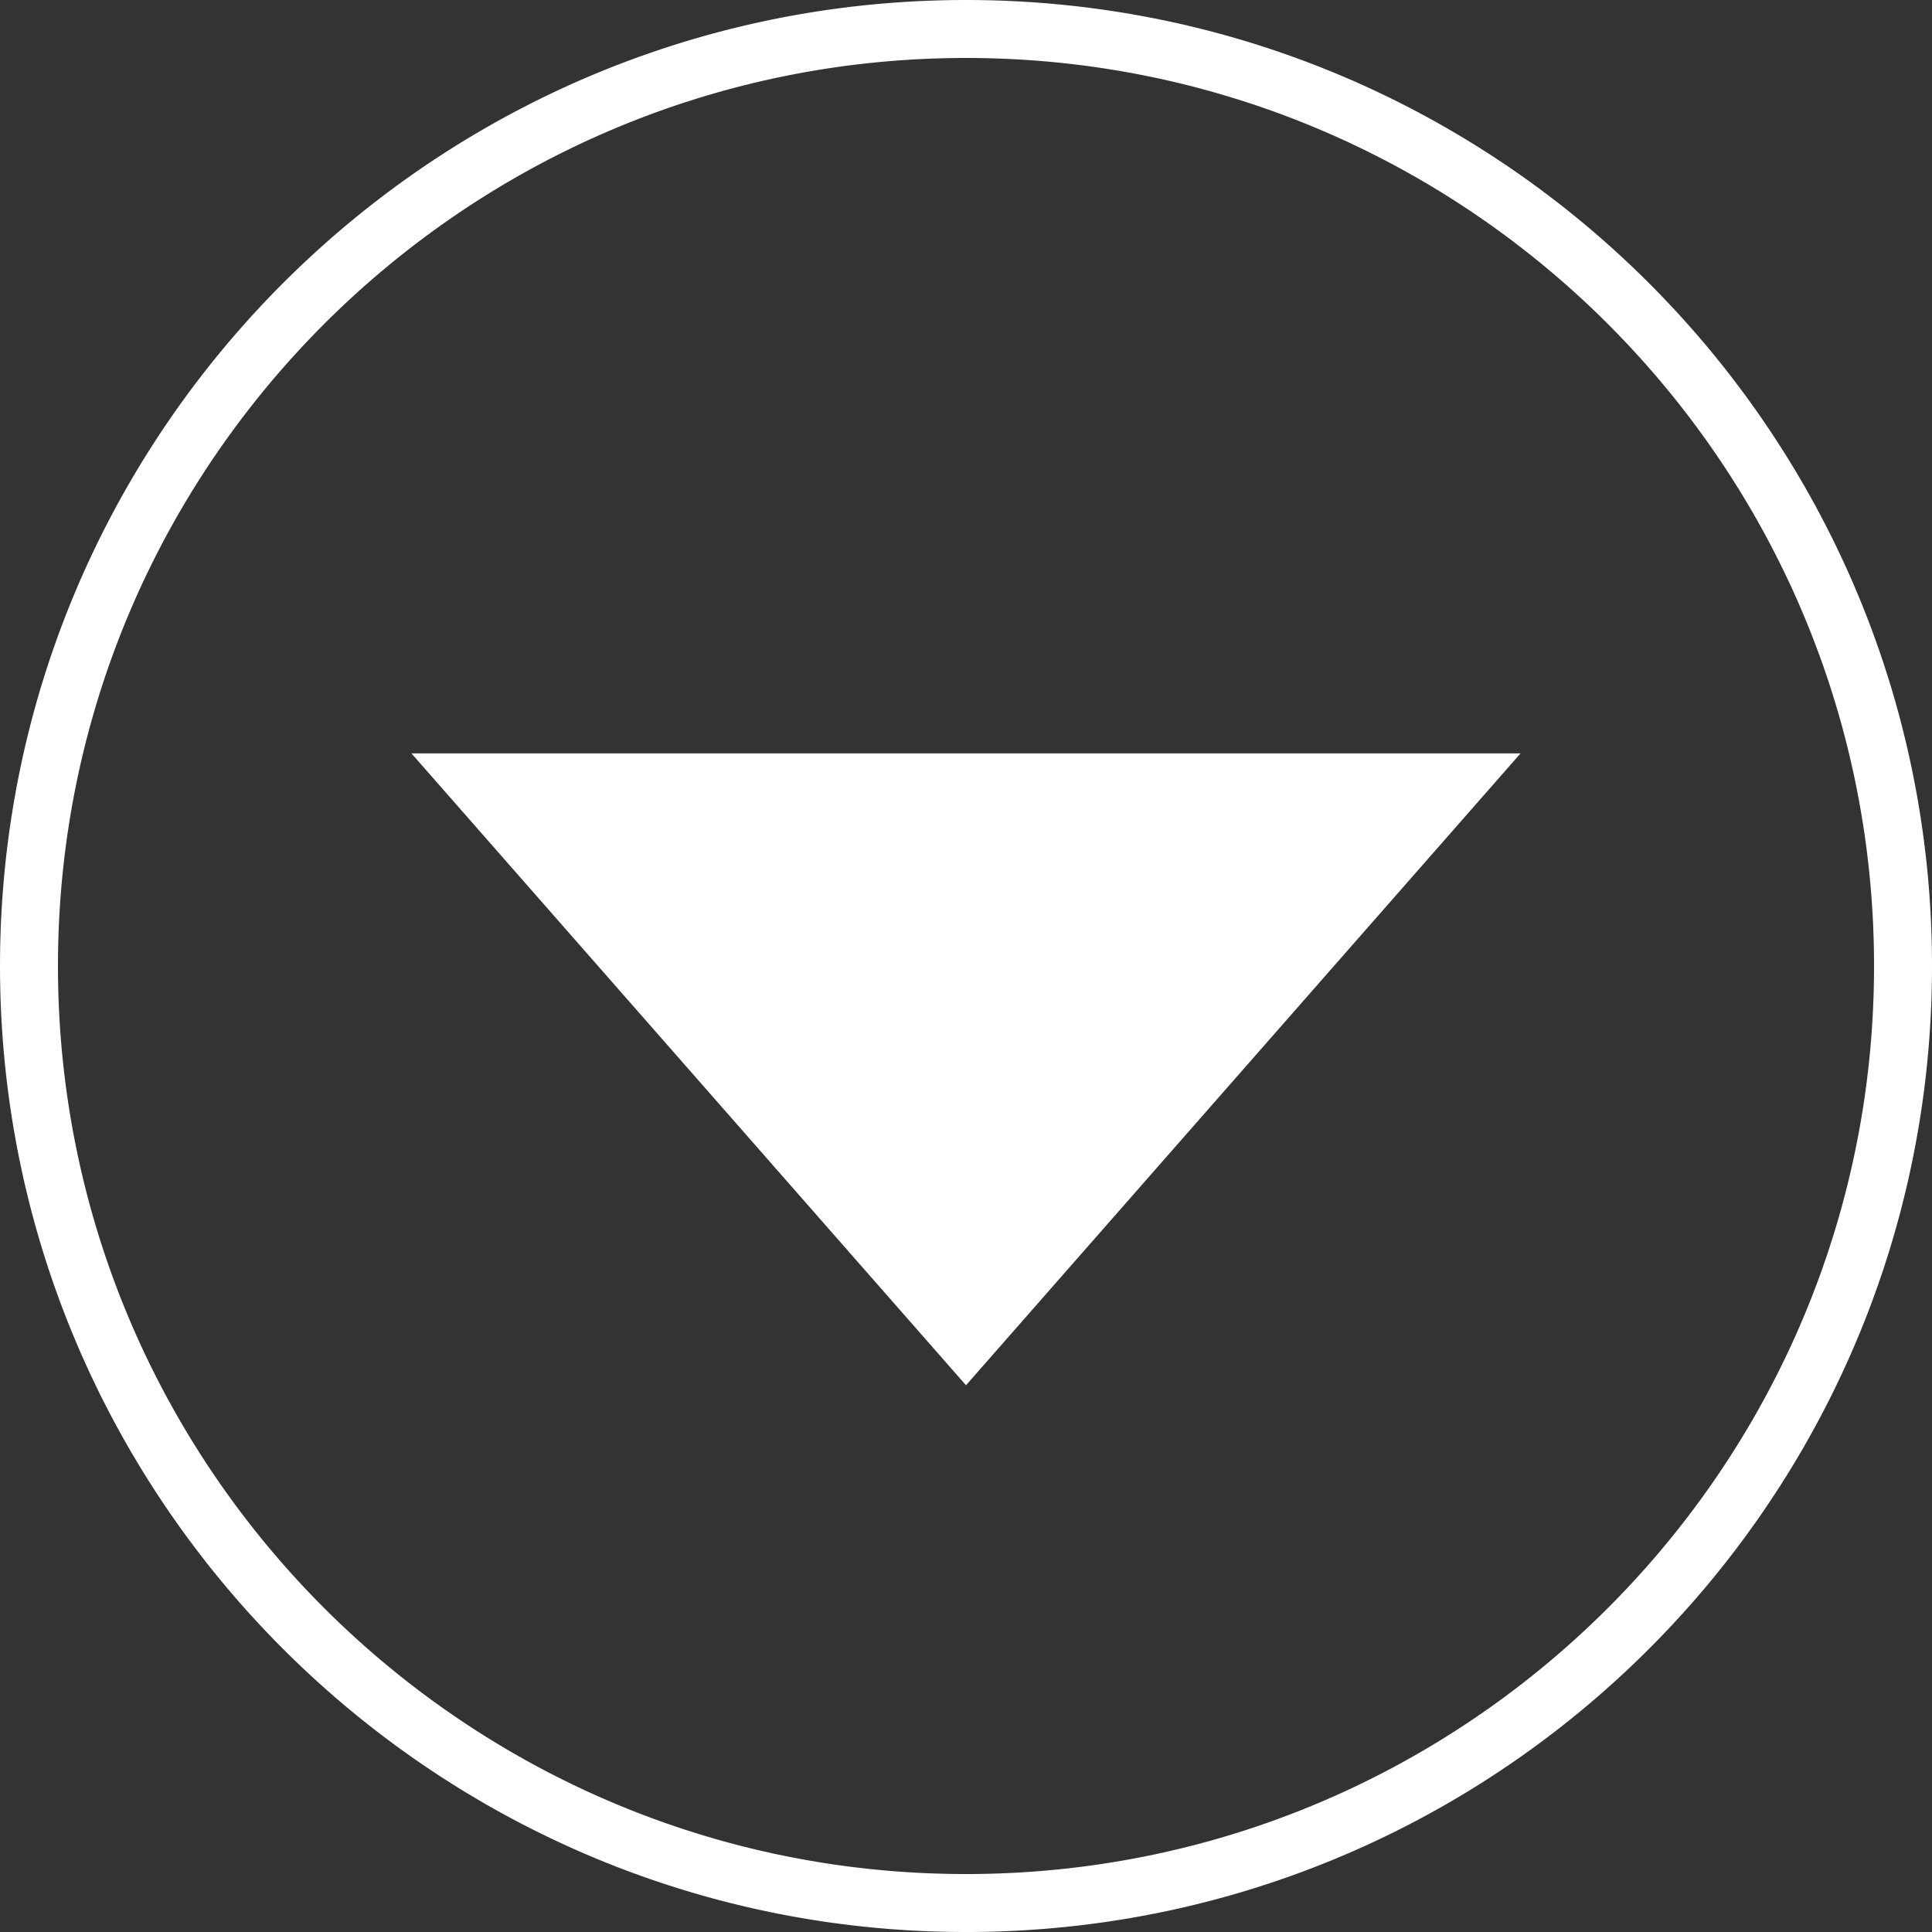 <?xml version="1.0" encoding="UTF-8" standalone="no"?>
<!DOCTYPE svg PUBLIC "-//W3C//DTD SVG 1.1//EN" "http://www.w3.org/Graphics/SVG/1.1/DTD/svg11.dtd">
<svg width="100%" height="100%" viewBox="0 0 100 100" version="1.1" xmlns="http://www.w3.org/2000/svg" xmlns:xlink="http://www.w3.org/1999/xlink" xml:space="preserve" style="fill-rule:evenodd;clip-rule:evenodd;stroke-linejoin:round;stroke-miterlimit:1.414;">
    <rect x="0" y="0" width="100" height="100" fill="#333333" stroke="none"/>
    <path d="M50.323,0.001L50.646,0.004L50.968,0.009L51.29,0.016L51.611,0.026L51.932,0.037L52.252,0.05L52.571,0.065L52.89,0.082L53.209,0.102L53.527,0.123L53.845,0.146L54.162,0.171L54.478,0.198L54.794,0.227L55.109,0.258L55.424,0.291L55.738,0.326L56.052,0.363L56.364,0.402L56.677,0.443L56.989,0.485L57.3,0.53L57.61,0.577L57.92,0.625L58.229,0.675L58.538,0.727L58.846,0.782L59.153,0.837L59.46,0.895L59.766,0.955L60.071,1.017L60.376,1.08L60.68,1.145L60.983,1.212L61.286,1.281L61.588,1.352L61.889,1.425L62.19,1.499L62.49,1.575L62.789,1.653L63.087,1.733L63.385,1.815L63.682,1.898L63.978,1.983L64.273,2.07L64.568,2.159L64.862,2.249L65.155,2.342L65.447,2.436L65.739,2.531L66.029,2.629L66.319,2.728L66.608,2.829L66.897,2.932L67.184,3.036L67.471,3.142L67.757,3.25L68.042,3.359L68.326,3.47L68.609,3.583L68.892,3.698L69.174,3.814L69.454,3.932L69.734,4.051L70.013,4.172L70.292,4.295L70.569,4.42L70.845,4.546L71.121,4.673L71.395,4.803L71.669,4.934L71.942,5.066L72.214,5.2L72.484,5.336L72.754,5.473L73.023,5.612L73.292,5.753L73.559,5.895L73.825,6.038L74.09,6.184L74.354,6.33L74.617,6.479L74.88,6.628L75.141,6.78L75.401,6.933L75.66,7.087L75.919,7.243L76.176,7.4L76.432,7.559L76.687,7.72L76.941,7.882L77.194,8.045L77.446,8.21L77.697,8.376L77.947,8.544L78.196,8.713L78.444,8.884L78.691,9.056L78.936,9.23L79.181,9.405L79.424,9.581L79.667,9.759L79.908,9.939L80.148,10.119L80.387,10.302L80.625,10.485L80.862,10.67L81.097,10.856L81.332,11.044L81.565,11.233L81.797,11.424L82.028,11.615L82.258,11.808L82.486,12.003L82.714,12.199L82.94,12.396L83.165,12.595L83.389,12.794L83.612,12.996L83.833,13.198L84.053,13.402L84.272,13.607L84.49,13.813L84.706,14.021L84.922,14.23L85.136,14.44L85.348,14.652L85.56,14.864L85.77,15.078L85.979,15.294L86.187,15.51L86.393,15.728L86.598,15.947L86.802,16.167L87.004,16.388L87.206,16.611L87.405,16.835L87.604,17.06L87.801,17.286L87.997,17.514L88.192,17.742L88.385,17.972L88.576,18.203L88.767,18.435L88.956,18.668L89.144,18.903L89.33,19.138L89.515,19.375L89.698,19.613L89.881,19.852L90.061,20.092L90.241,20.333L90.419,20.576L90.595,20.819L90.77,21.064L90.944,21.309L91.116,21.556L91.287,21.804L91.456,22.053L91.624,22.303L91.79,22.554L91.955,22.806L92.118,23.059L92.28,23.313L92.441,23.568L92.6,23.824L92.757,24.081L92.913,24.34L93.067,24.599L93.22,24.859L93.372,25.12L93.521,25.383L93.67,25.646L93.816,25.91L93.962,26.175L94.105,26.441L94.247,26.708L94.388,26.977L94.527,27.246L94.664,27.516L94.8,27.786L94.934,28.058L95.066,28.331L95.197,28.605L95.327,28.879L95.454,29.155L95.58,29.431L95.705,29.708L95.828,29.987L95.949,30.266L96.068,30.546L96.186,30.826L96.302,31.108L96.417,31.391L96.53,31.674L96.641,31.958L96.75,32.243L96.858,32.529L96.964,32.816L97.068,33.103L97.171,33.392L97.272,33.681L97.371,33.971L97.469,34.261L97.564,34.553L97.658,34.845L97.751,35.138L97.841,35.432L97.93,35.727L98.017,36.022L98.102,36.318L98.185,36.615L98.267,36.913L98.347,37.211L98.425,37.51L98.501,37.81L98.575,38.111L98.648,38.412L98.719,38.714L98.788,39.017L98.855,39.32L98.92,39.624L98.983,39.929L99.045,40.234L99.105,40.54L99.163,40.847L99.218,41.154L99.273,41.462L99.325,41.771L99.375,42.08L99.423,42.39L99.47,42.7L99.515,43.011L99.557,43.323L99.598,43.636L99.637,43.948L99.674,44.262L99.709,44.576L99.742,44.891L99.773,45.206L99.802,45.522L99.829,45.838L99.854,46.155L99.877,46.473L99.898,46.791L99.918,47.11L99.935,47.429L99.95,47.748L99.963,48.068L99.974,48.389L99.984,48.71L99.991,49.032L99.996,49.354L99.999,49.677L100,50L99.999,50.323L99.996,50.646L99.991,50.968L99.984,51.29L99.974,51.611L99.963,51.932L99.95,52.252L99.935,52.571L99.918,52.89L99.898,53.209L99.877,53.527L99.854,53.845L99.829,54.162L99.802,54.478L99.773,54.794L99.742,55.109L99.709,55.424L99.674,55.738L99.637,56.052L99.598,56.364L99.557,56.677L99.515,56.989L99.47,57.3L99.423,57.61L99.375,57.92L99.325,58.229L99.273,58.538L99.218,58.846L99.163,59.153L99.105,59.46L99.045,59.766L98.983,60.071L98.92,60.376L98.855,60.68L98.788,60.983L98.719,61.286L98.648,61.588L98.575,61.889L98.501,62.19L98.425,62.49L98.347,62.789L98.267,63.087L98.185,63.385L98.102,63.682L98.017,63.978L97.93,64.273L97.841,64.568L97.751,64.862L97.658,65.155L97.564,65.447L97.469,65.739L97.371,66.029L97.272,66.319L97.171,66.608L97.068,66.897L96.964,67.184L96.858,67.471L96.75,67.757L96.641,68.042L96.53,68.326L96.417,68.609L96.302,68.892L96.186,69.174L96.068,69.454L95.949,69.734L95.828,70.013L95.705,70.292L95.58,70.569L95.454,70.845L95.327,71.121L95.197,71.395L95.066,71.669L94.934,71.942L94.8,72.214L94.664,72.484L94.527,72.754L94.388,73.023L94.247,73.292L94.105,73.559L93.962,73.825L93.816,74.09L93.67,74.354L93.521,74.617L93.372,74.88L93.22,75.141L93.067,75.401L92.913,75.66L92.757,75.919L92.6,76.176L92.441,76.432L92.28,76.687L92.118,76.941L91.955,77.194L91.79,77.446L91.624,77.697L91.456,77.947L91.287,78.196L91.116,78.444L90.944,78.691L90.77,78.936L90.595,79.181L90.419,79.424L90.241,79.667L90.061,79.908L89.881,80.148L89.698,80.387L89.515,80.625L89.33,80.862L89.144,81.097L88.956,81.332L88.767,81.565L88.576,81.797L88.385,82.028L88.192,82.258L87.997,82.486L87.801,82.714L87.604,82.94L87.405,83.165L87.206,83.389L87.004,83.612L86.802,83.833L86.598,84.053L86.393,84.272L86.187,84.49L85.979,84.706L85.77,84.922L85.56,85.136L85.348,85.348L85.136,85.56L84.922,85.77L84.706,85.979L84.49,86.187L84.272,86.393L84.053,86.598L83.833,86.802L83.612,87.004L83.389,87.206L83.165,87.405L82.94,87.604L82.714,87.801L82.486,87.997L82.258,88.192L82.028,88.385L81.797,88.576L81.565,88.767L81.332,88.956L81.097,89.144L80.862,89.33L80.625,89.515L80.387,89.698L80.148,89.881L79.908,90.061L79.667,90.241L79.424,90.419L79.181,90.595L78.936,90.77L78.691,90.944L78.444,91.116L78.196,91.287L77.947,91.456L77.697,91.624L77.446,91.79L77.194,91.955L76.941,92.118L76.687,92.28L76.432,92.441L76.176,92.6L75.919,92.757L75.66,92.913L75.401,93.067L75.141,93.22L74.88,93.372L74.617,93.521L74.354,93.67L74.09,93.816L73.825,93.962L73.559,94.105L73.292,94.247L73.023,94.388L72.754,94.527L72.484,94.664L72.214,94.8L71.942,94.934L71.669,95.066L71.395,95.197L71.121,95.327L70.845,95.454L70.569,95.58L70.292,95.705L70.013,95.828L69.734,95.949L69.454,96.068L69.174,96.186L68.892,96.302L68.609,96.417L68.326,96.53L68.042,96.641L67.757,96.75L67.471,96.858L67.184,96.964L66.897,97.068L66.608,97.171L66.319,97.272L66.029,97.371L65.739,97.469L65.447,97.564L65.155,97.658L64.862,97.751L64.568,97.841L64.273,97.93L63.978,98.017L63.682,98.102L63.385,98.185L63.087,98.267L62.789,98.347L62.49,98.425L62.19,98.501L61.889,98.575L61.588,98.648L61.286,98.719L60.983,98.788L60.68,98.855L60.376,98.92L60.071,98.983L59.766,99.045L59.46,99.105L59.153,99.163L58.846,99.218L58.538,99.273L58.229,99.325L57.92,99.375L57.61,99.423L57.3,99.47L56.989,99.515L56.677,99.557L56.364,99.598L56.052,99.637L55.738,99.674L55.424,99.709L55.109,99.742L54.794,99.773L54.478,99.802L54.162,99.829L53.845,99.854L53.527,99.877L53.209,99.898L52.89,99.918L52.571,99.935L52.252,99.95L51.932,99.963L51.611,99.974L51.29,99.984L50.968,99.991L50.646,99.996L50.323,99.999L50,100L49.677,99.999L49.354,99.996L49.032,99.991L48.71,99.984L48.389,99.974L48.068,99.963L47.748,99.95L47.429,99.935L47.11,99.918L46.791,99.898L46.473,99.877L46.155,99.854L45.838,99.829L45.522,99.802L45.206,99.773L44.891,99.742L44.576,99.709L44.262,99.674L43.948,99.637L43.636,99.598L43.323,99.557L43.011,99.515L42.7,99.47L42.39,99.423L42.08,99.375L41.771,99.325L41.462,99.273L41.154,99.218L40.847,99.163L40.54,99.105L40.234,99.045L39.929,98.983L39.624,98.92L39.32,98.855L39.017,98.788L38.714,98.719L38.412,98.648L38.111,98.575L37.81,98.501L37.51,98.425L37.211,98.347L36.913,98.267L36.615,98.185L36.318,98.102L36.022,98.017L35.727,97.93L35.432,97.841L35.138,97.751L34.845,97.658L34.553,97.564L34.261,97.469L33.971,97.371L33.681,97.272L33.392,97.171L33.103,97.068L32.816,96.964L32.529,96.858L32.243,96.75L31.958,96.641L31.674,96.53L31.391,96.417L31.108,96.302L30.826,96.186L30.546,96.068L30.266,95.949L29.987,95.828L29.708,95.705L29.431,95.58L29.155,95.454L28.879,95.327L28.605,95.197L28.331,95.066L28.058,94.934L27.786,94.8L27.516,94.664L27.246,94.527L26.977,94.388L26.708,94.247L26.441,94.105L26.175,93.962L25.91,93.816L25.646,93.67L25.383,93.521L25.12,93.372L24.859,93.22L24.599,93.067L24.34,92.913L24.081,92.757L23.824,92.6L23.568,92.441L23.313,92.28L23.059,92.118L22.806,91.955L22.554,91.79L22.303,91.624L22.053,91.456L21.804,91.287L21.556,91.116L21.309,90.944L21.064,90.77L20.819,90.595L20.576,90.419L20.333,90.241L20.092,90.061L19.852,89.881L19.613,89.698L19.375,89.515L19.138,89.33L18.903,89.144L18.668,88.956L18.435,88.767L18.203,88.576L17.972,88.385L17.742,88.192L17.514,87.997L17.286,87.801L17.06,87.604L16.835,87.405L16.611,87.206L16.388,87.004L16.167,86.802L15.947,86.598L15.728,86.393L15.51,86.187L15.294,85.979L15.078,85.77L14.864,85.56L14.652,85.348L14.44,85.136L14.23,84.922L14.021,84.706L13.813,84.49L13.607,84.272L13.402,84.053L13.198,83.833L12.996,83.612L12.794,83.389L12.595,83.165L12.396,82.94L12.199,82.714L12.003,82.486L11.808,82.258L11.615,82.028L11.424,81.797L11.233,81.565L11.044,81.332L10.856,81.097L10.67,80.862L10.485,80.625L10.302,80.387L10.119,80.148L9.939,79.908L9.759,79.667L9.581,79.424L9.405,79.181L9.23,78.936L9.056,78.691L8.884,78.444L8.713,78.196L8.544,77.947L8.376,77.697L8.21,77.446L8.045,77.194L7.882,76.941L7.72,76.687L7.559,76.432L7.4,76.176L7.243,75.919L7.087,75.66L6.933,75.401L6.78,75.141L6.628,74.88L6.479,74.617L6.33,74.354L6.184,74.09L6.038,73.825L5.895,73.559L5.753,73.292L5.612,73.023L5.473,72.754L5.336,72.484L5.2,72.214L5.066,71.942L4.934,71.669L4.803,71.395L4.673,71.121L4.546,70.845L4.42,70.569L4.295,70.292L4.172,70.013L4.051,69.734L3.932,69.454L3.814,69.174L3.698,68.892L3.583,68.609L3.47,68.326L3.359,68.042L3.25,67.757L3.142,67.471L3.036,67.184L2.932,66.897L2.829,66.608L2.728,66.319L2.629,66.029L2.531,65.739L2.436,65.447L2.342,65.155L2.249,64.862L2.159,64.568L2.07,64.273L1.983,63.978L1.898,63.682L1.815,63.385L1.733,63.087L1.653,62.789L1.575,62.49L1.499,62.19L1.425,61.889L1.352,61.588L1.281,61.286L1.212,60.983L1.145,60.68L1.08,60.376L1.017,60.071L0.955,59.766L0.895,59.46L0.837,59.153L0.782,58.846L0.727,58.538L0.675,58.229L0.625,57.92L0.577,57.61L0.53,57.3L0.485,56.989L0.443,56.677L0.402,56.364L0.363,56.052L0.326,55.738L0.291,55.424L0.258,55.109L0.227,54.794L0.198,54.478L0.171,54.162L0.146,53.845L0.123,53.527L0.102,53.209L0.082,52.89L0.065,52.571L0.05,52.252L0.037,51.932L0.026,51.611L0.016,51.29L0.009,50.968L0.004,50.646L0.001,50.323L0,50L0.001,49.677L0.004,49.354L0.009,49.032L0.016,48.71L0.026,48.389L0.037,48.068L0.05,47.748L0.065,47.429L0.082,47.11L0.102,46.791L0.123,46.473L0.146,46.155L0.171,45.838L0.198,45.522L0.227,45.206L0.258,44.891L0.291,44.576L0.326,44.262L0.363,43.948L0.402,43.636L0.443,43.323L0.485,43.011L0.53,42.7L0.577,42.39L0.625,42.08L0.675,41.771L0.727,41.462L0.782,41.154L0.837,40.847L0.895,40.54L0.955,40.234L1.017,39.929L1.08,39.624L1.145,39.32L1.212,39.017L1.281,38.714L1.352,38.412L1.425,38.111L1.499,37.81L1.575,37.51L1.653,37.211L1.733,36.913L1.815,36.615L1.898,36.318L1.983,36.022L2.07,35.727L2.159,35.432L2.249,35.138L2.342,34.845L2.436,34.553L2.531,34.261L2.629,33.971L2.728,33.681L2.829,33.392L2.932,33.103L3.036,32.816L3.142,32.529L3.25,32.243L3.359,31.958L3.47,31.674L3.583,31.391L3.698,31.108L3.814,30.826L3.932,30.546L4.051,30.266L4.172,29.987L4.295,29.708L4.42,29.431L4.546,29.155L4.673,28.879L4.803,28.605L4.934,28.331L5.066,28.058L5.2,27.786L5.336,27.516L5.473,27.246L5.612,26.977L5.753,26.708L5.895,26.441L6.038,26.175L6.184,25.91L6.33,25.646L6.479,25.383L6.628,25.12L6.78,24.859L6.933,24.599L7.087,24.34L7.243,24.081L7.4,23.824L7.559,23.568L7.72,23.313L7.882,23.059L8.045,22.806L8.21,22.554L8.376,22.303L8.544,22.053L8.713,21.804L8.884,21.556L9.056,21.309L9.23,21.064L9.405,20.819L9.581,20.576L9.759,20.333L9.939,20.092L10.119,19.852L10.302,19.613L10.485,19.375L10.67,19.138L10.856,18.903L11.044,18.668L11.233,18.435L11.424,18.203L11.615,17.972L11.808,17.742L12.003,17.514L12.199,17.286L12.396,17.06L12.595,16.835L12.794,16.611L12.996,16.388L13.198,16.167L13.402,15.947L13.607,15.728L13.813,15.51L14.021,15.294L14.23,15.078L14.44,14.864L14.652,14.652L14.864,14.44L15.078,14.23L15.294,14.021L15.51,13.813L15.728,13.607L15.947,13.402L16.167,13.198L16.388,12.996L16.611,12.794L16.835,12.595L17.06,12.396L17.286,12.199L17.514,12.003L17.742,11.808L17.972,11.615L18.203,11.424L18.435,11.233L18.668,11.044L18.903,10.856L19.138,10.67L19.375,10.485L19.613,10.302L19.852,10.119L20.092,9.939L20.333,9.759L20.576,9.581L20.819,9.405L21.064,9.23L21.309,9.056L21.556,8.884L21.804,8.713L22.053,8.544L22.303,8.376L22.554,8.21L22.806,8.045L23.059,7.882L23.313,7.72L23.568,7.559L23.824,7.4L24.081,7.243L24.34,7.087L24.599,6.933L24.859,6.78L25.12,6.628L25.383,6.479L25.646,6.33L25.91,6.184L26.175,6.038L26.441,5.895L26.708,5.753L26.977,5.612L27.246,5.473L27.516,5.336L27.786,5.2L28.058,5.066L28.331,4.934L28.605,4.803L28.879,4.673L29.155,4.546L29.431,4.42L29.708,4.295L29.987,4.172L30.266,4.051L30.546,3.932L30.826,3.814L31.108,3.698L31.391,3.583L31.674,3.47L31.958,3.359L32.243,3.25L32.529,3.142L32.816,3.036L33.103,2.932L33.392,2.829L33.681,2.728L33.971,2.629L34.261,2.531L34.553,2.436L34.845,2.342L35.138,2.249L35.432,2.159L35.727,2.07L36.022,1.983L36.318,1.898L36.615,1.815L36.913,1.733L37.211,1.653L37.51,1.575L37.81,1.499L38.111,1.425L38.412,1.352L38.714,1.281L39.017,1.212L39.32,1.145L39.624,1.08L39.929,1.017L40.234,0.955L40.54,0.895L40.847,0.837L41.154,0.782L41.462,0.727L41.771,0.675L42.08,0.625L42.39,0.577L42.7,0.53L43.011,0.485L43.323,0.443L43.636,0.402L43.948,0.363L44.262,0.326L44.576,0.291L44.891,0.258L45.206,0.227L45.522,0.198L45.838,0.171L46.155,0.146L46.473,0.123L46.791,0.102L47.11,0.082L47.429,0.065L47.748,0.05L48.068,0.037L48.389,0.026L48.71,0.016L49.032,0.009L49.354,0.004L49.677,0.001L50,0L50.323,0.001ZM49.696,3.001L49.392,3.004L49.089,3.009L48.786,3.015L48.484,3.024L48.183,3.035L47.881,3.047L47.581,3.061L47.281,3.077L46.981,3.096L46.682,3.115L46.383,3.137L46.085,3.161L45.788,3.186L45.491,3.214L45.194,3.243L44.898,3.274L44.603,3.307L44.308,3.342L44.014,3.378L43.721,3.416L43.428,3.456L43.135,3.498L42.843,3.542L42.552,3.588L42.262,3.635L41.972,3.684L41.682,3.735L41.393,3.787L41.105,3.842L40.818,3.898L40.531,3.956L40.244,4.015L39.959,4.076L39.674,4.14L39.389,4.204L39.106,4.271L38.823,4.339L38.54,4.409L38.259,4.48L37.978,4.554L37.697,4.629L37.418,4.705L37.139,4.784L36.861,4.864L36.583,4.946L36.306,5.029L36.03,5.114L35.755,5.201L35.48,5.289L35.206,5.379L34.933,5.47L34.661,5.564L34.389,5.658L34.118,5.755L33.848,5.853L33.579,5.953L33.31,6.054L33.042,6.157L32.775,6.261L32.509,6.367L32.243,6.475L31.979,6.584L31.715,6.695L31.452,6.807L31.19,6.921L30.928,7.036L30.668,7.153L30.408,7.271L30.149,7.391L29.891,7.513L29.634,7.636L29.378,7.761L29.122,7.887L28.868,8.014L28.614,8.143L28.361,8.274L28.109,8.406L27.858,8.539L27.608,8.674L27.359,8.811L27.11,8.949L26.863,9.088L26.616,9.229L26.371,9.371L26.126,9.515L25.882,9.66L25.64,9.807L25.398,9.954L25.157,10.104L24.917,10.255L24.678,10.407L24.44,10.561L24.203,10.716L23.967,10.872L23.732,11.03L23.499,11.189L23.266,11.349L23.034,11.511L22.803,11.674L22.573,11.839L22.344,12.005L22.116,12.172L21.889,12.341L21.663,12.511L21.439,12.682L21.215,12.855L20.992,13.029L20.771,13.204L20.55,13.38L20.331,13.558L20.113,13.737L19.896,13.918L19.679,14.099L19.464,14.282L19.251,14.466L19.038,14.652L18.826,14.838L18.616,15.026L18.406,15.216L18.198,15.406L17.991,15.598L17.785,15.79L17.58,15.985L17.377,16.18L17.174,16.376L16.973,16.574L16.773,16.773L16.574,16.973L16.376,17.174L16.18,17.377L15.985,17.58L15.79,17.785L15.598,17.991L15.406,18.198L15.216,18.406L15.026,18.616L14.838,18.826L14.652,19.038L14.466,19.251L14.282,19.464L14.099,19.679L13.918,19.896L13.737,20.113L13.558,20.331L13.38,20.55L13.204,20.771L13.029,20.992L12.855,21.215L12.682,21.439L12.511,21.663L12.341,21.889L12.172,22.116L12.005,22.344L11.839,22.573L11.674,22.803L11.511,23.034L11.349,23.266L11.189,23.499L11.03,23.732L10.872,23.967L10.716,24.203L10.561,24.44L10.407,24.678L10.255,24.917L10.104,25.157L9.954,25.398L9.807,25.64L9.66,25.882L9.515,26.126L9.371,26.371L9.229,26.616L9.088,26.863L8.949,27.11L8.811,27.359L8.674,27.608L8.539,27.858L8.406,28.109L8.274,28.361L8.143,28.614L8.014,28.868L7.887,29.122L7.761,29.378L7.636,29.634L7.513,29.891L7.391,30.149L7.271,30.408L7.153,30.668L7.036,30.928L6.921,31.19L6.807,31.452L6.695,31.715L6.584,31.979L6.475,32.243L6.367,32.509L6.261,32.775L6.157,33.042L6.054,33.31L5.953,33.579L5.853,33.848L5.755,34.118L5.658,34.389L5.564,34.661L5.47,34.933L5.379,35.206L5.289,35.48L5.201,35.755L5.114,36.03L5.029,36.306L4.946,36.583L4.864,36.861L4.784,37.139L4.705,37.418L4.629,37.697L4.554,37.978L4.48,38.259L4.409,38.54L4.339,38.823L4.271,39.106L4.204,39.389L4.14,39.674L4.076,39.959L4.015,40.244L3.956,40.531L3.898,40.818L3.842,41.105L3.787,41.393L3.735,41.682L3.684,41.972L3.635,42.262L3.588,42.552L3.542,42.843L3.498,43.135L3.456,43.428L3.416,43.721L3.378,44.014L3.342,44.308L3.307,44.603L3.274,44.898L3.243,45.194L3.214,45.491L3.186,45.788L3.161,46.085L3.137,46.383L3.115,46.682L3.096,46.981L3.077,47.281L3.061,47.581L3.047,47.881L3.035,48.183L3.024,48.484L3.015,48.786L3.009,49.089L3.004,49.392L3.001,49.696L3,50L3.001,50.304L3.004,50.608L3.009,50.911L3.015,51.214L3.024,51.516L3.035,51.817L3.047,52.119L3.061,52.419L3.077,52.719L3.096,53.019L3.115,53.318L3.137,53.617L3.161,53.915L3.186,54.212L3.214,54.509L3.243,54.806L3.274,55.102L3.307,55.397L3.342,55.692L3.378,55.986L3.416,56.279L3.456,56.572L3.498,56.865L3.542,57.157L3.588,57.448L3.635,57.738L3.684,58.028L3.735,58.318L3.787,58.607L3.842,58.895L3.898,59.182L3.956,59.469L4.015,59.756L4.076,60.041L4.14,60.326L4.204,60.611L4.271,60.894L4.339,61.177L4.409,61.46L4.48,61.741L4.554,62.022L4.629,62.303L4.705,62.582L4.784,62.861L4.864,63.139L4.946,63.417L5.029,63.694L5.114,63.97L5.201,64.245L5.289,64.52L5.379,64.794L5.47,65.067L5.564,65.339L5.658,65.611L5.755,65.882L5.853,66.152L5.953,66.421L6.054,66.69L6.157,66.958L6.261,67.225L6.367,67.491L6.475,67.757L6.584,68.021L6.695,68.285L6.807,68.548L6.921,68.81L7.036,69.072L7.153,69.332L7.271,69.592L7.391,69.851L7.513,70.109L7.636,70.366L7.761,70.622L7.887,70.878L8.014,71.132L8.143,71.386L8.274,71.639L8.406,71.891L8.539,72.142L8.674,72.392L8.811,72.641L8.949,72.89L9.088,73.137L9.229,73.384L9.371,73.629L9.515,73.874L9.66,74.118L9.806,74.36L9.954,74.602L10.104,74.843L10.255,75.083L10.407,75.322L10.561,75.56L10.716,75.797L10.872,76.033L11.03,76.268L11.189,76.501L11.349,76.734L11.511,76.966L11.674,77.197L11.839,77.427L12.005,77.656L12.172,77.884L12.341,78.111L12.511,78.337L12.682,78.561L12.855,78.785L13.029,79.008L13.204,79.229L13.38,79.45L13.558,79.669L13.737,79.887L13.918,80.104L14.099,80.321L14.282,80.536L14.466,80.749L14.652,80.962L14.838,81.174L15.026,81.384L15.216,81.594L15.406,81.802L15.598,82.009L15.79,82.215L15.985,82.42L16.18,82.623L16.376,82.826L16.574,83.027L16.773,83.227L16.973,83.426L17.174,83.624L17.377,83.82L17.58,84.015L17.785,84.21L17.991,84.402L18.198,84.594L18.406,84.784L18.616,84.974L18.826,85.162L19.038,85.348L19.251,85.534L19.465,85.718L19.679,85.901L19.896,86.082L20.113,86.263L20.331,86.442L20.55,86.62L20.771,86.796L20.992,86.971L21.215,87.145L21.439,87.318L21.663,87.489L21.889,87.659L22.116,87.828L22.344,87.995L22.573,88.161L22.803,88.326L23.034,88.489L23.266,88.651L23.498,88.811L23.733,88.97L23.967,89.128L24.203,89.284L24.44,89.439L24.678,89.593L24.917,89.745L25.157,89.896L25.398,90.046L25.64,90.193L25.882,90.34L26.126,90.485L26.371,90.629L26.616,90.771L26.863,90.912L27.11,91.051L27.359,91.189L27.608,91.326L27.858,91.461L28.109,91.594L28.361,91.726L28.614,91.857L28.868,91.986L29.122,92.113L29.378,92.239L29.634,92.364L29.891,92.487L30.149,92.609L30.408,92.729L30.668,92.847L30.928,92.964L31.19,93.079L31.452,93.193L31.715,93.305L31.979,93.416L32.243,93.525L32.509,93.633L32.775,93.739L33.042,93.843L33.31,93.946L33.579,94.047L33.848,94.147L34.118,94.245L34.389,94.342L34.661,94.436L34.933,94.53L35.206,94.621L35.48,94.711L35.755,94.799L36.03,94.886L36.306,94.971L36.583,95.054L36.861,95.136L37.139,95.216L37.418,95.295L37.697,95.371L37.978,95.446L38.259,95.52L38.54,95.591L38.823,95.661L39.106,95.729L39.389,95.796L39.674,95.86L39.959,95.924L40.244,95.985L40.531,96.044L40.818,96.102L41.105,96.158L41.393,96.213L41.682,96.265L41.971,96.316L42.262,96.365L42.552,96.412L42.843,96.458L43.135,96.502L43.428,96.544L43.721,96.584L44.014,96.622L44.308,96.658L44.603,96.693L44.898,96.726L45.194,96.757L45.491,96.786L45.788,96.814L46.085,96.839L46.383,96.863L46.682,96.885L46.981,96.904L47.281,96.923L47.581,96.939L47.881,96.953L48.183,96.965L48.484,96.976L48.786,96.985L49.089,96.991L49.392,96.996L49.696,96.999L50,97L50.304,96.999L50.608,96.996L50.911,96.991L51.214,96.985L51.516,96.976L51.817,96.965L52.119,96.953L52.419,96.939L52.719,96.923L53.019,96.904L53.318,96.885L53.617,96.863L53.915,96.839L54.212,96.814L54.509,96.786L54.806,96.757L55.102,96.726L55.397,96.693L55.692,96.658L55.986,96.622L56.279,96.584L56.572,96.544L56.865,96.502L57.157,96.458L57.448,96.412L57.738,96.365L58.029,96.316L58.318,96.265L58.607,96.213L58.895,96.158L59.182,96.102L59.469,96.044L59.756,95.985L60.041,95.924L60.326,95.86L60.611,95.796L60.894,95.729L61.177,95.661L61.46,95.591L61.741,95.52L62.022,95.446L62.303,95.371L62.582,95.295L62.861,95.216L63.139,95.136L63.417,95.054L63.694,94.971L63.97,94.886L64.245,94.799L64.52,94.711L64.794,94.621L65.067,94.53L65.339,94.436L65.611,94.342L65.882,94.245L66.152,94.147L66.421,94.047L66.69,93.946L66.958,93.843L67.225,93.739L67.491,93.633L67.757,93.525L68.021,93.416L68.285,93.305L68.548,93.193L68.81,93.079L69.072,92.964L69.332,92.847L69.592,92.729L69.851,92.609L70.109,92.487L70.366,92.364L70.622,92.239L70.878,92.113L71.132,91.986L71.386,91.857L71.639,91.726L71.891,91.594L72.142,91.461L72.392,91.326L72.641,91.189L72.89,91.051L73.137,90.912L73.384,90.771L73.629,90.629L73.874,90.485L74.118,90.34L74.36,90.193L74.602,90.046L74.843,89.896L75.083,89.745L75.322,89.593L75.56,89.439L75.797,89.284L76.033,89.128L76.267,88.97L76.502,88.811L76.734,88.651L76.966,88.489L77.197,88.326L77.427,88.161L77.656,87.995L77.884,87.828L78.111,87.659L78.337,87.489L78.561,87.318L78.785,87.145L79.008,86.971L79.229,86.796L79.45,86.62L79.669,86.442L79.887,86.263L80.104,86.082L80.321,85.901L80.536,85.718L80.749,85.534L80.962,85.348L81.174,85.162L81.384,84.974L81.594,84.784L81.802,84.594L82.009,84.402L82.215,84.21L82.42,84.015L82.623,83.82L82.826,83.624L83.027,83.426L83.227,83.227L83.426,83.027L83.624,82.826L83.82,82.623L84.015,82.42L84.21,82.215L84.402,82.009L84.594,81.802L84.784,81.594L84.974,81.384L85.162,81.174L85.348,80.962L85.534,80.749L85.718,80.536L85.901,80.321L86.082,80.104L86.263,79.887L86.442,79.669L86.62,79.45L86.796,79.229L86.971,79.008L87.145,78.785L87.318,78.561L87.489,78.337L87.659,78.111L87.828,77.884L87.995,77.656L88.161,77.427L88.326,77.197L88.489,76.966L88.651,76.734L88.811,76.502L88.97,76.267L89.128,76.033L89.284,75.797L89.439,75.56L89.593,75.322L89.745,75.083L89.896,74.843L90.046,74.602L90.193,74.36L90.34,74.118L90.485,73.874L90.629,73.629L90.771,73.384L90.912,73.137L91.051,72.89L91.189,72.641L91.326,72.392L91.461,72.142L91.594,71.891L91.726,71.639L91.857,71.386L91.986,71.132L92.113,70.878L92.239,70.622L92.364,70.366L92.487,70.109L92.609,69.851L92.729,69.592L92.847,69.332L92.964,69.072L93.079,68.81L93.193,68.548L93.305,68.285L93.416,68.021L93.525,67.757L93.633,67.491L93.739,67.225L93.843,66.958L93.946,66.69L94.047,66.421L94.147,66.152L94.245,65.882L94.342,65.611L94.436,65.339L94.53,65.067L94.621,64.794L94.711,64.52L94.799,64.245L94.886,63.97L94.971,63.694L95.054,63.417L95.136,63.139L95.216,62.861L95.295,62.582L95.371,62.303L95.446,62.022L95.52,61.741L95.591,61.46L95.661,61.177L95.729,60.894L95.796,60.611L95.86,60.326L95.924,60.041L95.985,59.756L96.044,59.469L96.102,59.182L96.158,58.895L96.213,58.607L96.265,58.318L96.316,58.029L96.365,57.738L96.412,57.448L96.458,57.157L96.502,56.865L96.544,56.572L96.584,56.279L96.622,55.986L96.658,55.692L96.693,55.397L96.726,55.102L96.757,54.806L96.786,54.509L96.814,54.212L96.839,53.915L96.863,53.617L96.885,53.318L96.904,53.019L96.923,52.719L96.939,52.419L96.953,52.119L96.965,51.817L96.976,51.516L96.985,51.214L96.991,50.911L96.996,50.608L96.999,50.304L97,50L96.999,49.696L96.996,49.392L96.991,49.089L96.985,48.786L96.976,48.484L96.965,48.183L96.953,47.881L96.939,47.581L96.923,47.281L96.904,46.981L96.885,46.682L96.863,46.383L96.839,46.085L96.814,45.788L96.786,45.491L96.757,45.194L96.726,44.898L96.693,44.603L96.658,44.308L96.622,44.014L96.584,43.721L96.544,43.428L96.502,43.135L96.458,42.843L96.412,42.552L96.365,42.262L96.316,41.971L96.265,41.682L96.213,41.393L96.158,41.105L96.102,40.818L96.044,40.531L95.985,40.244L95.924,39.959L95.86,39.674L95.796,39.389L95.729,39.106L95.661,38.823L95.591,38.54L95.52,38.259L95.446,37.978L95.371,37.697L95.295,37.418L95.216,37.139L95.136,36.861L95.054,36.583L94.971,36.306L94.886,36.03L94.799,35.755L94.711,35.48L94.621,35.206L94.53,34.933L94.436,34.661L94.342,34.389L94.245,34.118L94.147,33.848L94.047,33.579L93.946,33.31L93.843,33.042L93.739,32.775L93.633,32.509L93.525,32.243L93.416,31.979L93.305,31.715L93.193,31.452L93.079,31.19L92.964,30.928L92.847,30.668L92.729,30.408L92.609,30.149L92.487,29.891L92.364,29.634L92.239,29.378L92.113,29.122L91.986,28.868L91.857,28.614L91.726,28.361L91.594,28.109L91.461,27.858L91.326,27.608L91.189,27.359L91.051,27.11L90.912,26.863L90.771,26.616L90.629,26.371L90.485,26.126L90.34,25.882L90.193,25.64L90.046,25.398L89.896,25.157L89.745,24.917L89.593,24.678L89.439,24.44L89.284,24.203L89.128,23.967L88.97,23.733L88.811,23.498L88.651,23.266L88.489,23.034L88.326,22.803L88.161,22.573L87.995,22.344L87.828,22.116L87.659,21.889L87.489,21.663L87.318,21.439L87.145,21.215L86.971,20.992L86.796,20.771L86.62,20.55L86.442,20.331L86.263,20.113L86.082,19.896L85.901,19.679L85.718,19.465L85.534,19.251L85.348,19.038L85.162,18.826L84.974,18.616L84.784,18.406L84.594,18.198L84.402,17.991L84.21,17.785L84.015,17.58L83.82,17.377L83.624,17.174L83.426,16.973L83.227,16.773L83.027,16.574L82.826,16.376L82.623,16.18L82.42,15.985L82.215,15.79L82.009,15.598L81.802,15.406L81.594,15.216L81.384,15.026L81.174,14.838L80.962,14.652L80.749,14.466L80.536,14.282L80.321,14.099L80.104,13.918L79.887,13.737L79.669,13.558L79.45,13.38L79.229,13.204L79.008,13.029L78.785,12.855L78.561,12.682L78.337,12.511L78.111,12.341L77.884,12.172L77.656,12.005L77.427,11.839L77.197,11.674L76.966,11.511L76.734,11.349L76.501,11.189L76.268,11.03L76.033,10.872L75.797,10.716L75.56,10.561L75.322,10.407L75.083,10.255L74.843,10.104L74.602,9.954L74.36,9.806L74.118,9.66L73.874,9.515L73.629,9.371L73.384,9.229L73.137,9.088L72.89,8.949L72.641,8.811L72.392,8.674L72.142,8.539L71.891,8.406L71.639,8.274L71.386,8.143L71.132,8.014L70.878,7.887L70.622,7.761L70.366,7.636L70.109,7.513L69.851,7.391L69.592,7.271L69.332,7.153L69.072,7.036L68.81,6.921L68.548,6.807L68.285,6.695L68.021,6.584L67.757,6.475L67.491,6.367L67.225,6.261L66.958,6.157L66.69,6.054L66.421,5.953L66.152,5.853L65.882,5.755L65.611,5.658L65.339,5.564L65.067,5.47L64.794,5.379L64.52,5.289L64.245,5.201L63.97,5.114L63.694,5.029L63.417,4.946L63.139,4.864L62.861,4.784L62.582,4.705L62.303,4.629L62.022,4.554L61.741,4.48L61.46,4.409L61.177,4.339L60.894,4.271L60.611,4.204L60.326,4.14L60.041,4.076L59.756,4.015L59.469,3.956L59.182,3.898L58.895,3.842L58.607,3.787L58.318,3.735L58.028,3.684L57.738,3.635L57.448,3.588L57.157,3.542L56.865,3.498L56.572,3.456L56.279,3.416L55.986,3.378L55.692,3.342L55.397,3.307L55.102,3.274L54.806,3.243L54.509,3.214L54.212,3.186L53.915,3.161L53.617,3.137L53.318,3.115L53.019,3.096L52.719,3.077L52.419,3.061L52.119,3.047L51.817,3.035L51.516,3.024L51.214,3.015L50.911,3.009L50.608,3.004L50.304,3.001L50,3L49.696,3.001Z" style="fill:white;"/>
    <g transform="matrix(-1.083,-1.3263e-16,7.55822e-17,-0.617,-18.343,83.059)">
        <path d="M-63.105,18.409L-36.602,71.415L-63.532,71.415L-89.608,71.415L-63.105,18.409Z" style="fill:white;"/>
    </g>
</svg>
